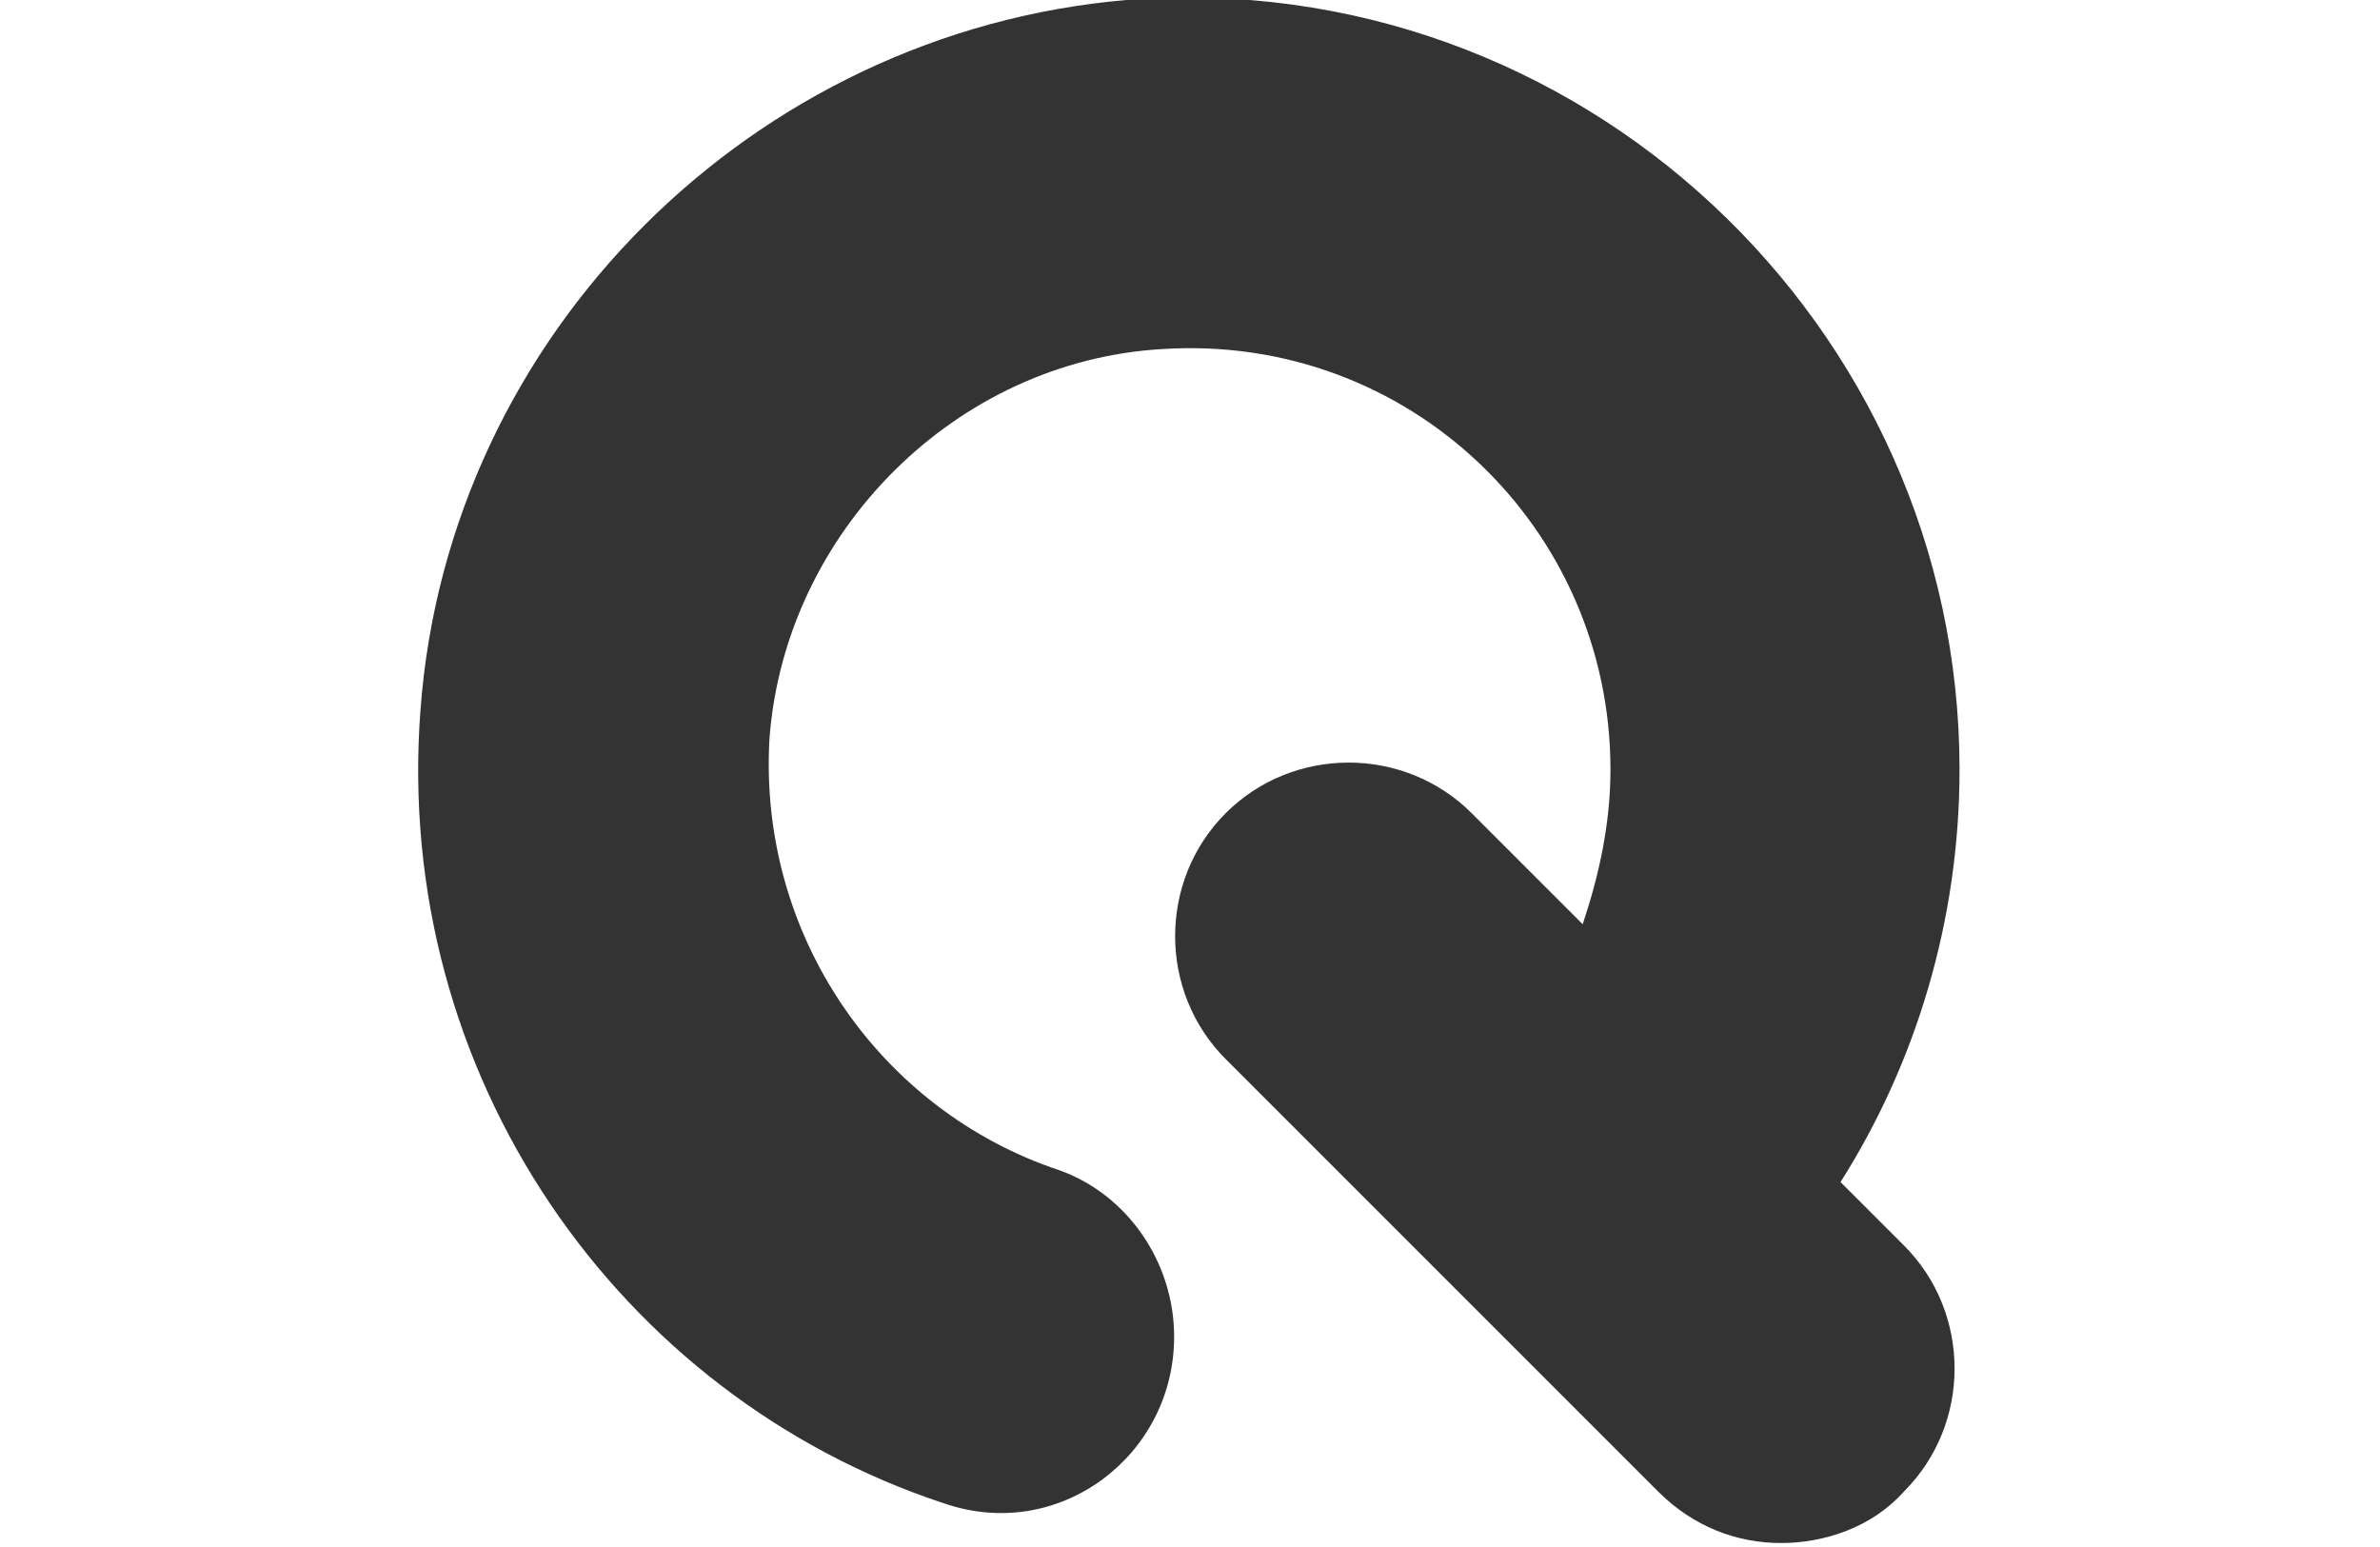 <svg version="1.1" id="Layer_1" xmlns="http://www.w3.org/2000/svg" xmlns:xlink="http://www.w3.org/1999/xlink" x="0px" y="0px"
	 viewBox="0 0 60 39" style="enable-background:new 0 0 60 39;" xml:space="preserve">
<style type="text/css">
	.st0{fill:#333333;}
</style>
<path class="st0" d="M46.4,29.8c1.9-3,3-6.6,3-10.4c0-11.2-9.6-20.3-21-19.4C19,0.8,11.3,8.4,10.6,17.9c-0.7,9.2,5,17.3,13.2,20
	c2.9,1,5.8-1.2,5.8-4.2c0-1.9-1.2-3.6-2.9-4.2c-4.5-1.5-7.6-5.9-7.3-10.9c0.4-5.2,4.7-9.5,9.9-9.8c6.2-0.4,11.3,4.5,11.3,10.6
	c0,1.4-0.3,2.7-0.7,3.9l-2.8-2.8c-1.7-1.7-4.5-1.7-6.2,0c-1.7,1.7-1.7,4.5,0,6.2l1.5,1.5l1.2,1.2h0l6.6,6.6h0l1.6,1.6
	c0.9,0.9,2,1.3,3.1,1.3c1.1,0,2.3-0.4,3.1-1.3c1.7-1.7,1.7-4.5,0-6.2L46.4,29.8z"/>
</svg>
